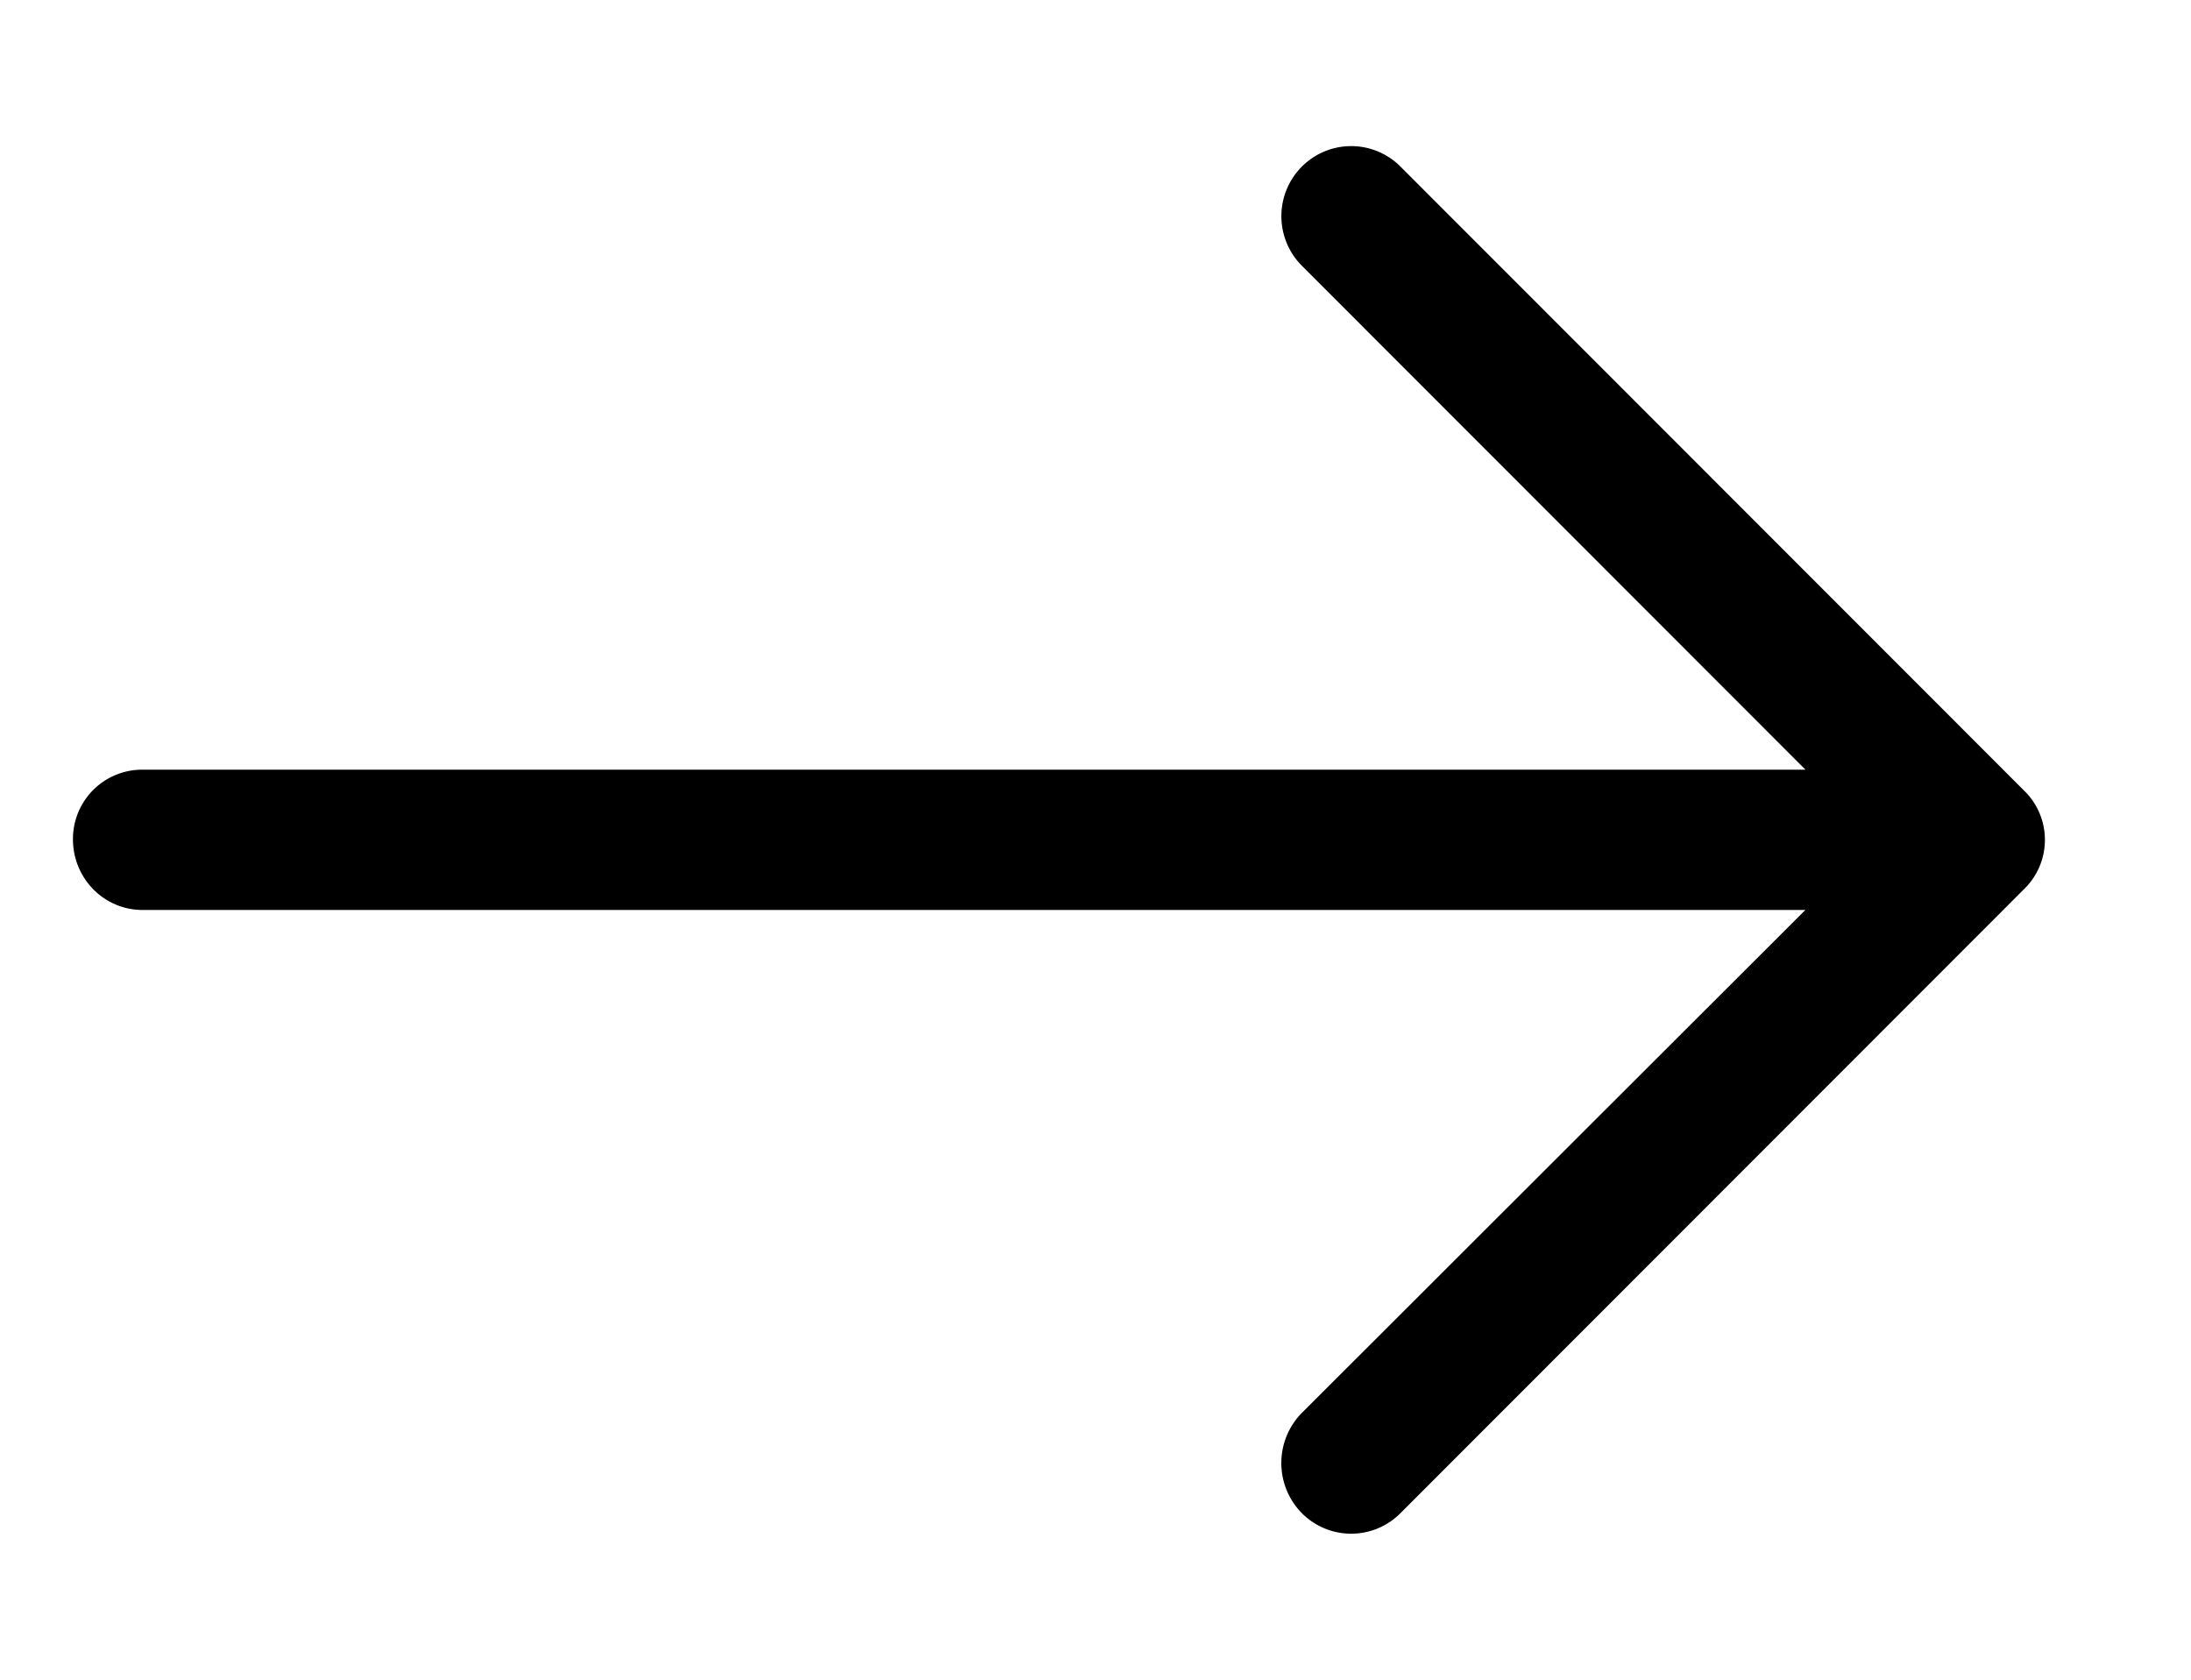 <svg xmlns="http://www.w3.org/2000/svg" width="30" height="23"><path paint-order="stroke fill markers" fill-rule="evenodd" d="M19.181 2.286a.953.953 0 0 0-1.36 0 .961.961 0 0 0 0 1.348l6.9 6.905H1.952a.948.948 0 0 0-.953.954c0 .532.422.967.953.967H24.72l-6.9 6.892a.979.979 0 0 0 0 1.362.951.951 0 0 0 1.361 0l8.534-8.54a.94.94 0 0 0 0-1.348l-8.534-8.54z"/></svg>